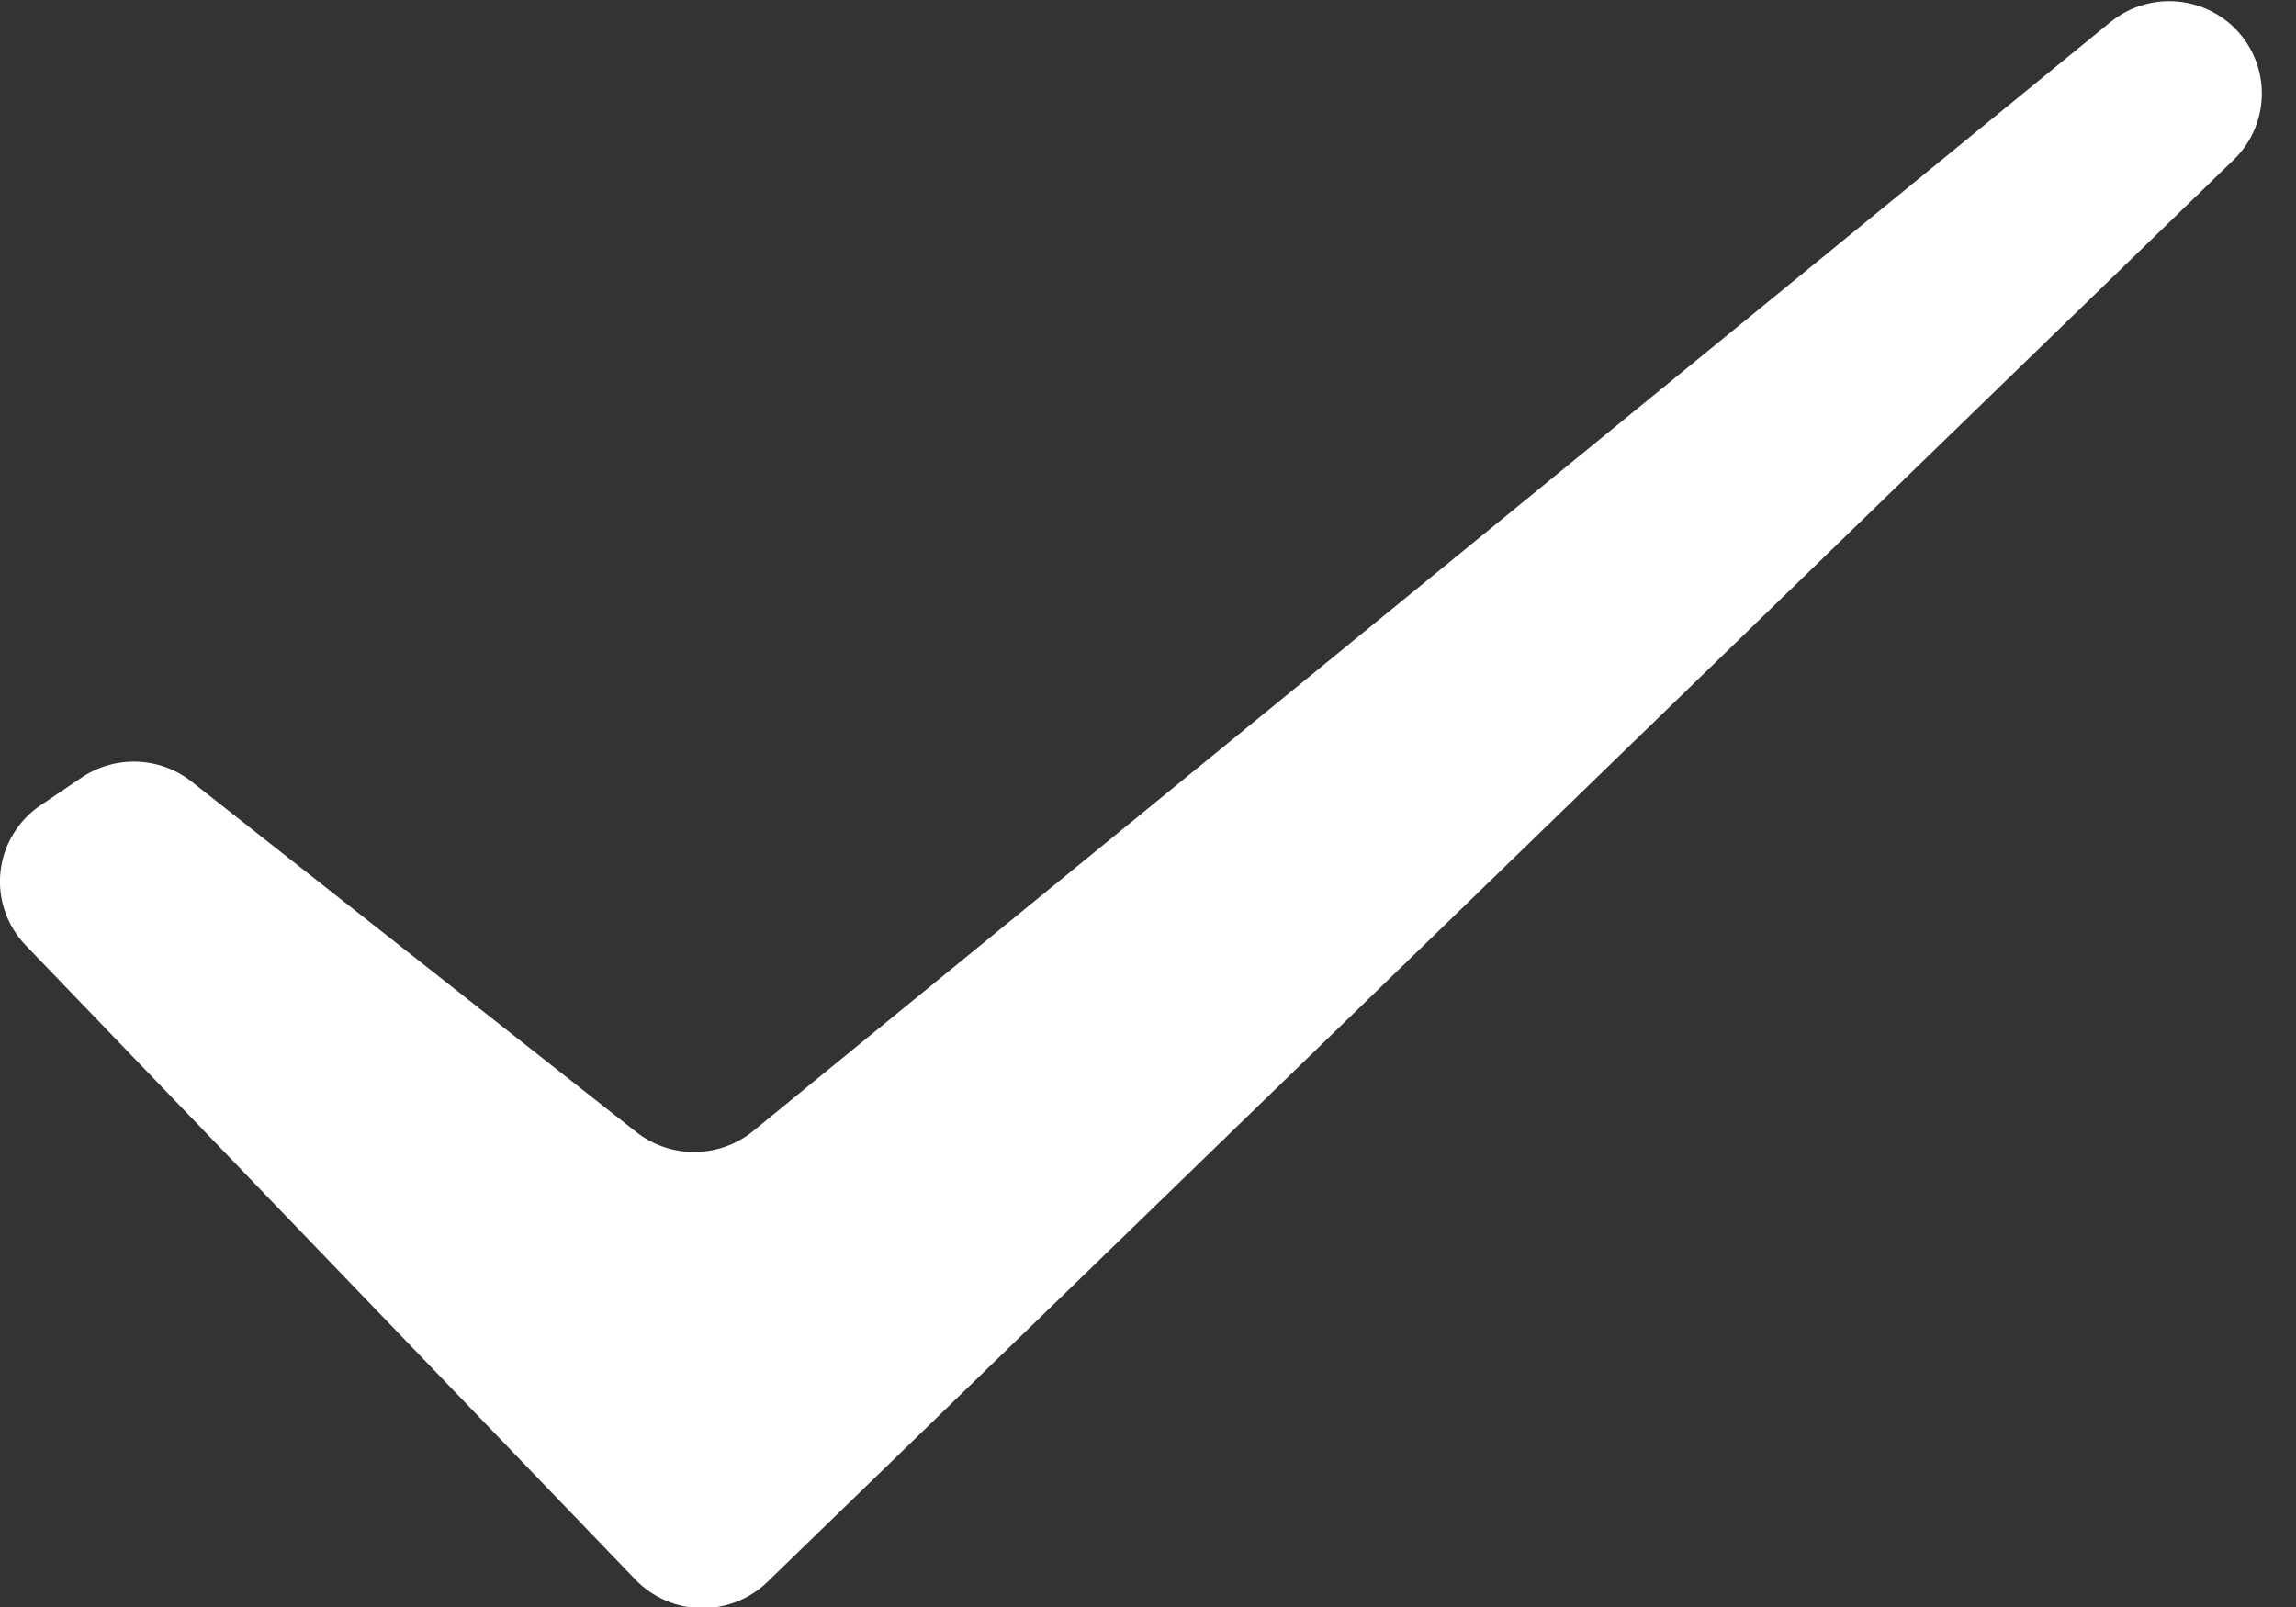 <svg width="40" height="28" viewBox="0 0 40 28" fill="none" xmlns="http://www.w3.org/2000/svg">
<rect x="0" y="0" width="40" height="28" fill="#333333" stroke="none"/>
<g clip-path="url(#clip0_0_19629)">
<path d="M3.322 13.606L11.078 19.719C11.366 19.948 11.724 20.072 12.092 20.072C12.461 20.072 12.818 19.948 13.106 19.719L36.763 0.388C36.928 0.253 37.117 0.151 37.321 0.09C37.524 0.028 37.738 0.007 37.95 0.028C38.162 0.049 38.368 0.111 38.555 0.212C38.743 0.312 38.909 0.448 39.043 0.613C39.297 0.925 39.425 1.32 39.402 1.721C39.379 2.122 39.206 2.501 38.917 2.781L13.37 27.563C13.217 27.711 13.036 27.828 12.838 27.906C12.639 27.985 12.427 28.023 12.213 28.02C11.999 28.016 11.789 27.971 11.593 27.886C11.397 27.801 11.22 27.678 11.072 27.525L0.446 16.469C0.283 16.299 0.16 16.097 0.085 15.875C0.009 15.653 -0.017 15.417 0.009 15.184C0.035 14.952 0.111 14.727 0.234 14.527C0.356 14.327 0.52 14.155 0.716 14.025L1.419 13.55C1.702 13.358 2.038 13.261 2.38 13.271C2.722 13.281 3.051 13.398 3.322 13.606Z" fill="white"/>
</g>
<defs>
<clipPath id="clip0_0_19629">
<rect width="39.407" height="28" fill="white"/>
</clipPath>
</defs>
</svg>
